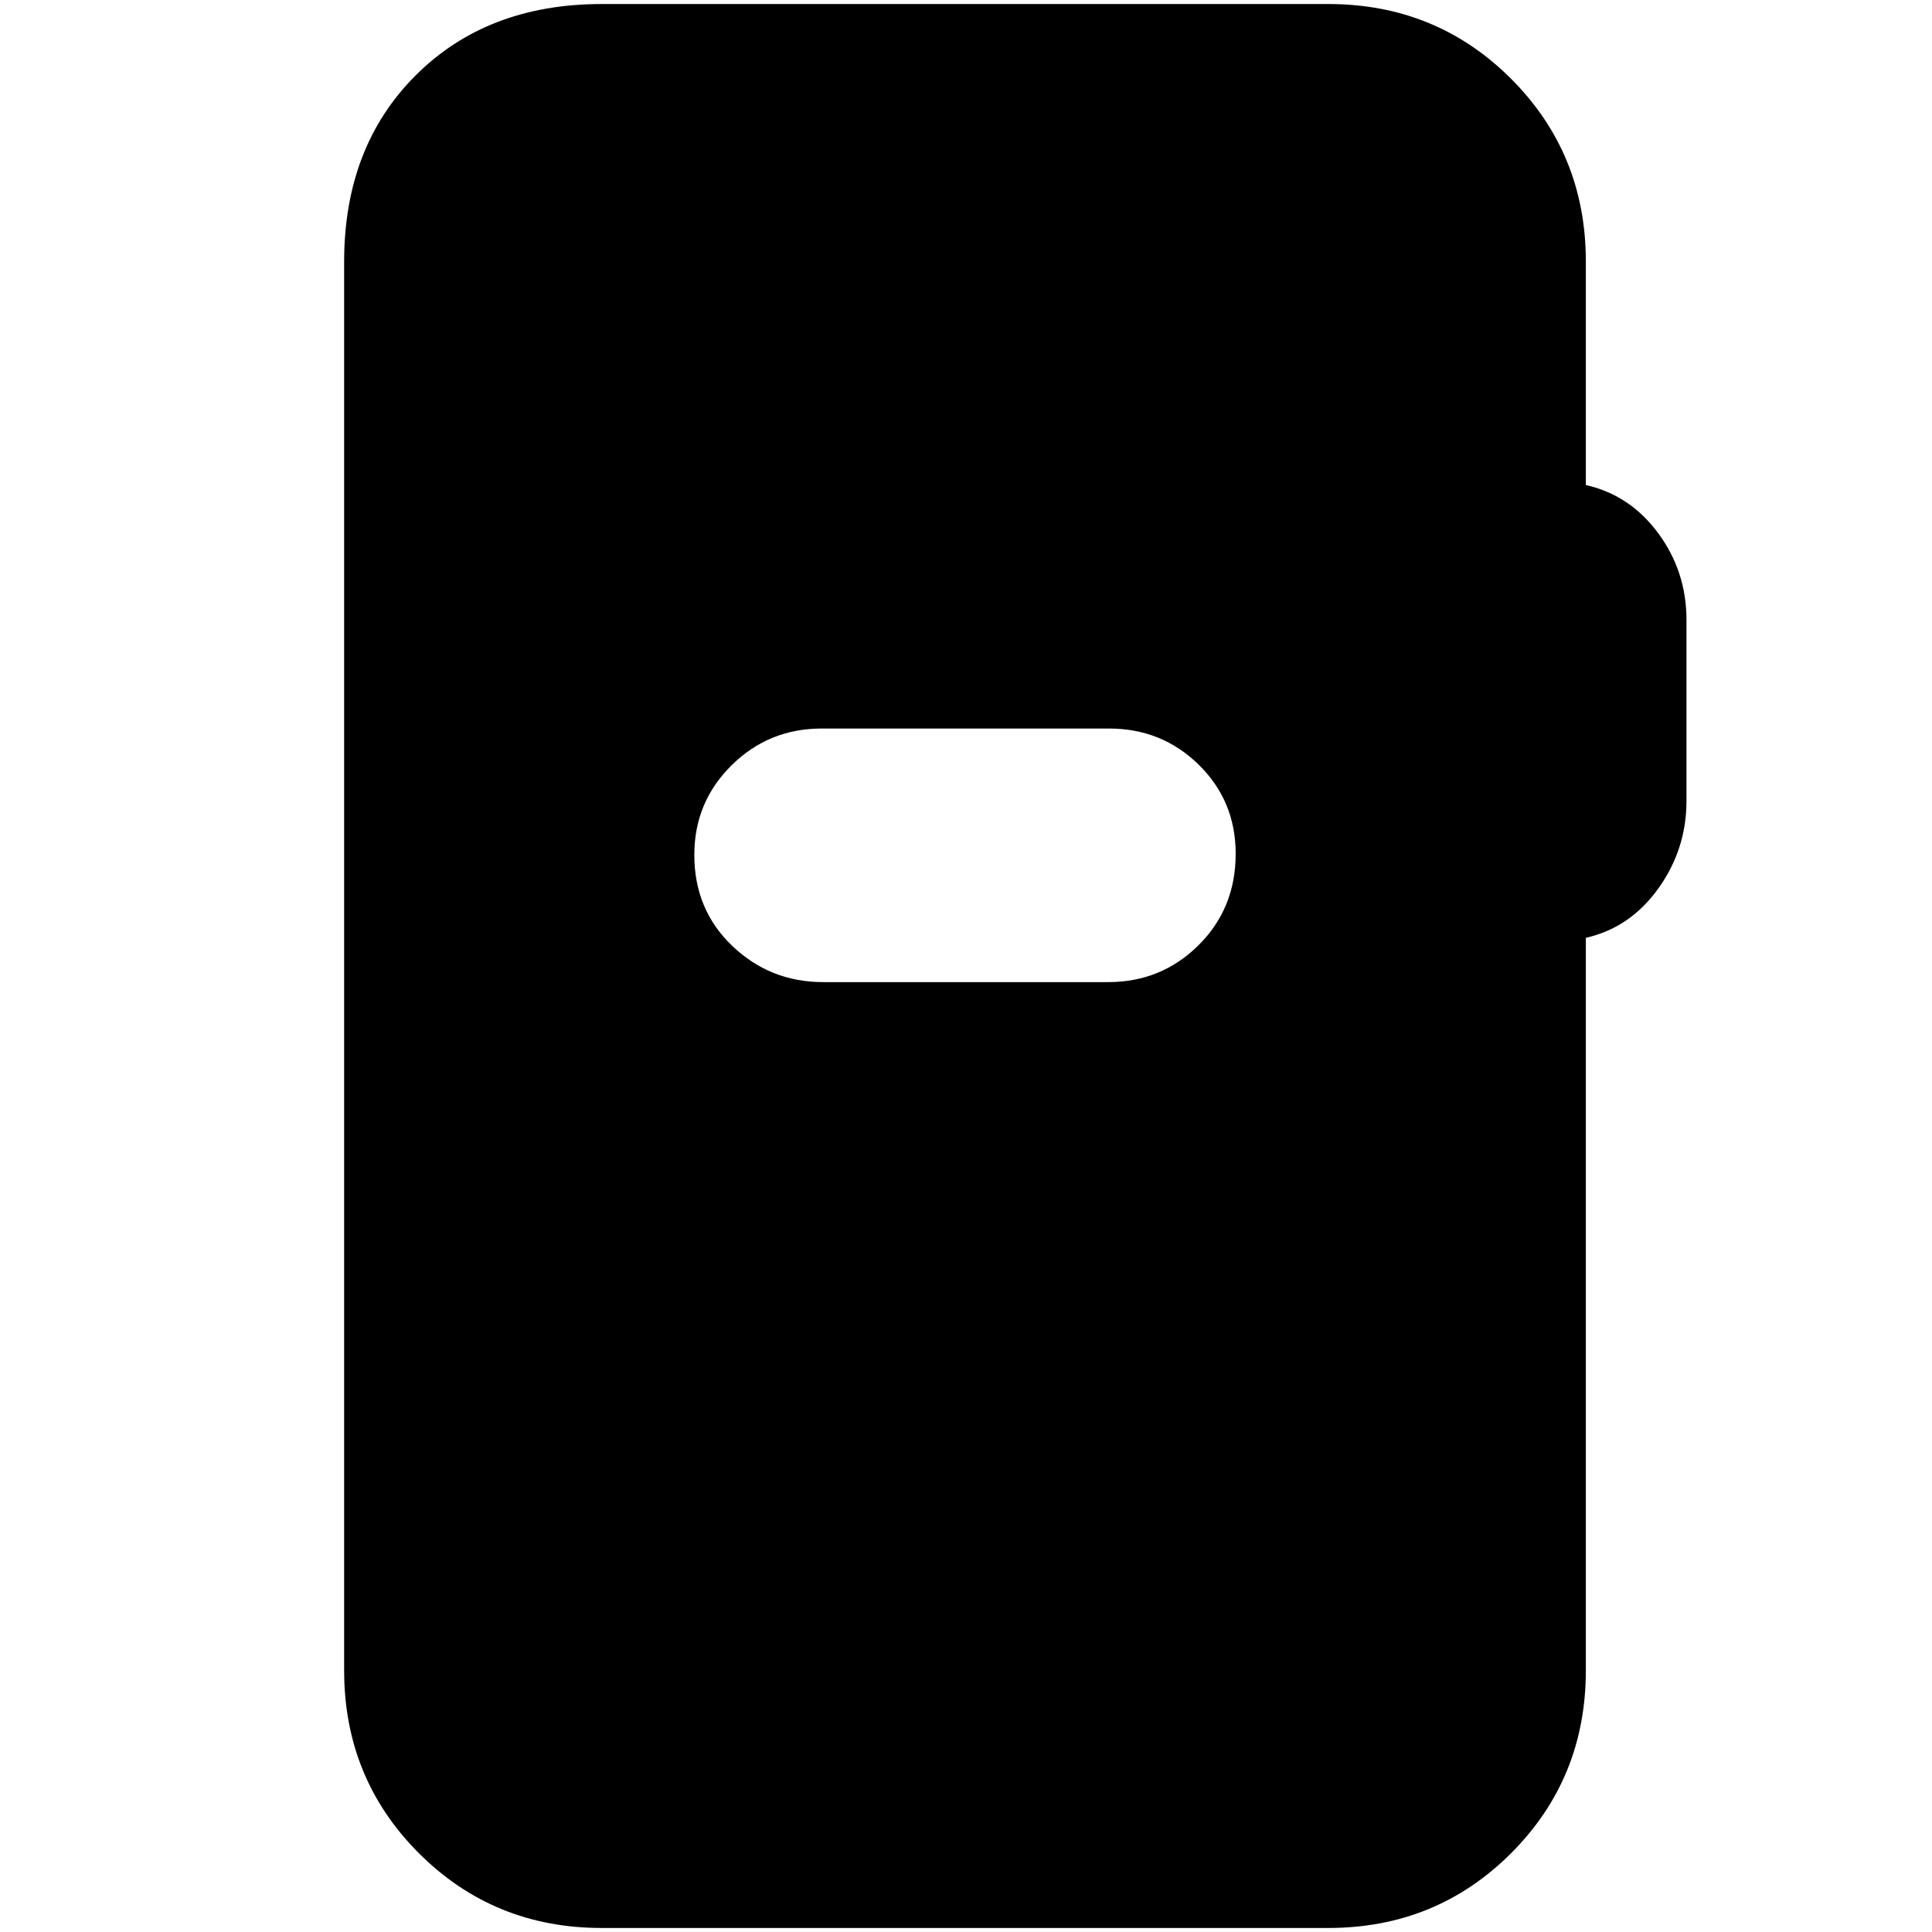 <svg xmlns="http://www.w3.org/2000/svg" height="20" viewBox="0 -960 960 960" width="20"><path d="M299-2q-53.7 0-90.85-37.15Q171-76.3 171-130v-700q0-57 35.5-92.5T299-958h361q53.7 0 90.85 37.15Q788-883.7 788-830v111q22 5 36 24t14 43v90q0 24-14 43.5T788-494v364q0 53.7-37.15 90.85Q713.7-2 660-2H299Zm109.96-470h141.76q26.28 0 44.78-18.29t18.5-45.5Q614-562 595.66-580t-44.62-18H408.28q-26.28 0-44.78 18.29t-18.5 44.5Q345-508 363.84-490t45.12 18Z"/></svg>
